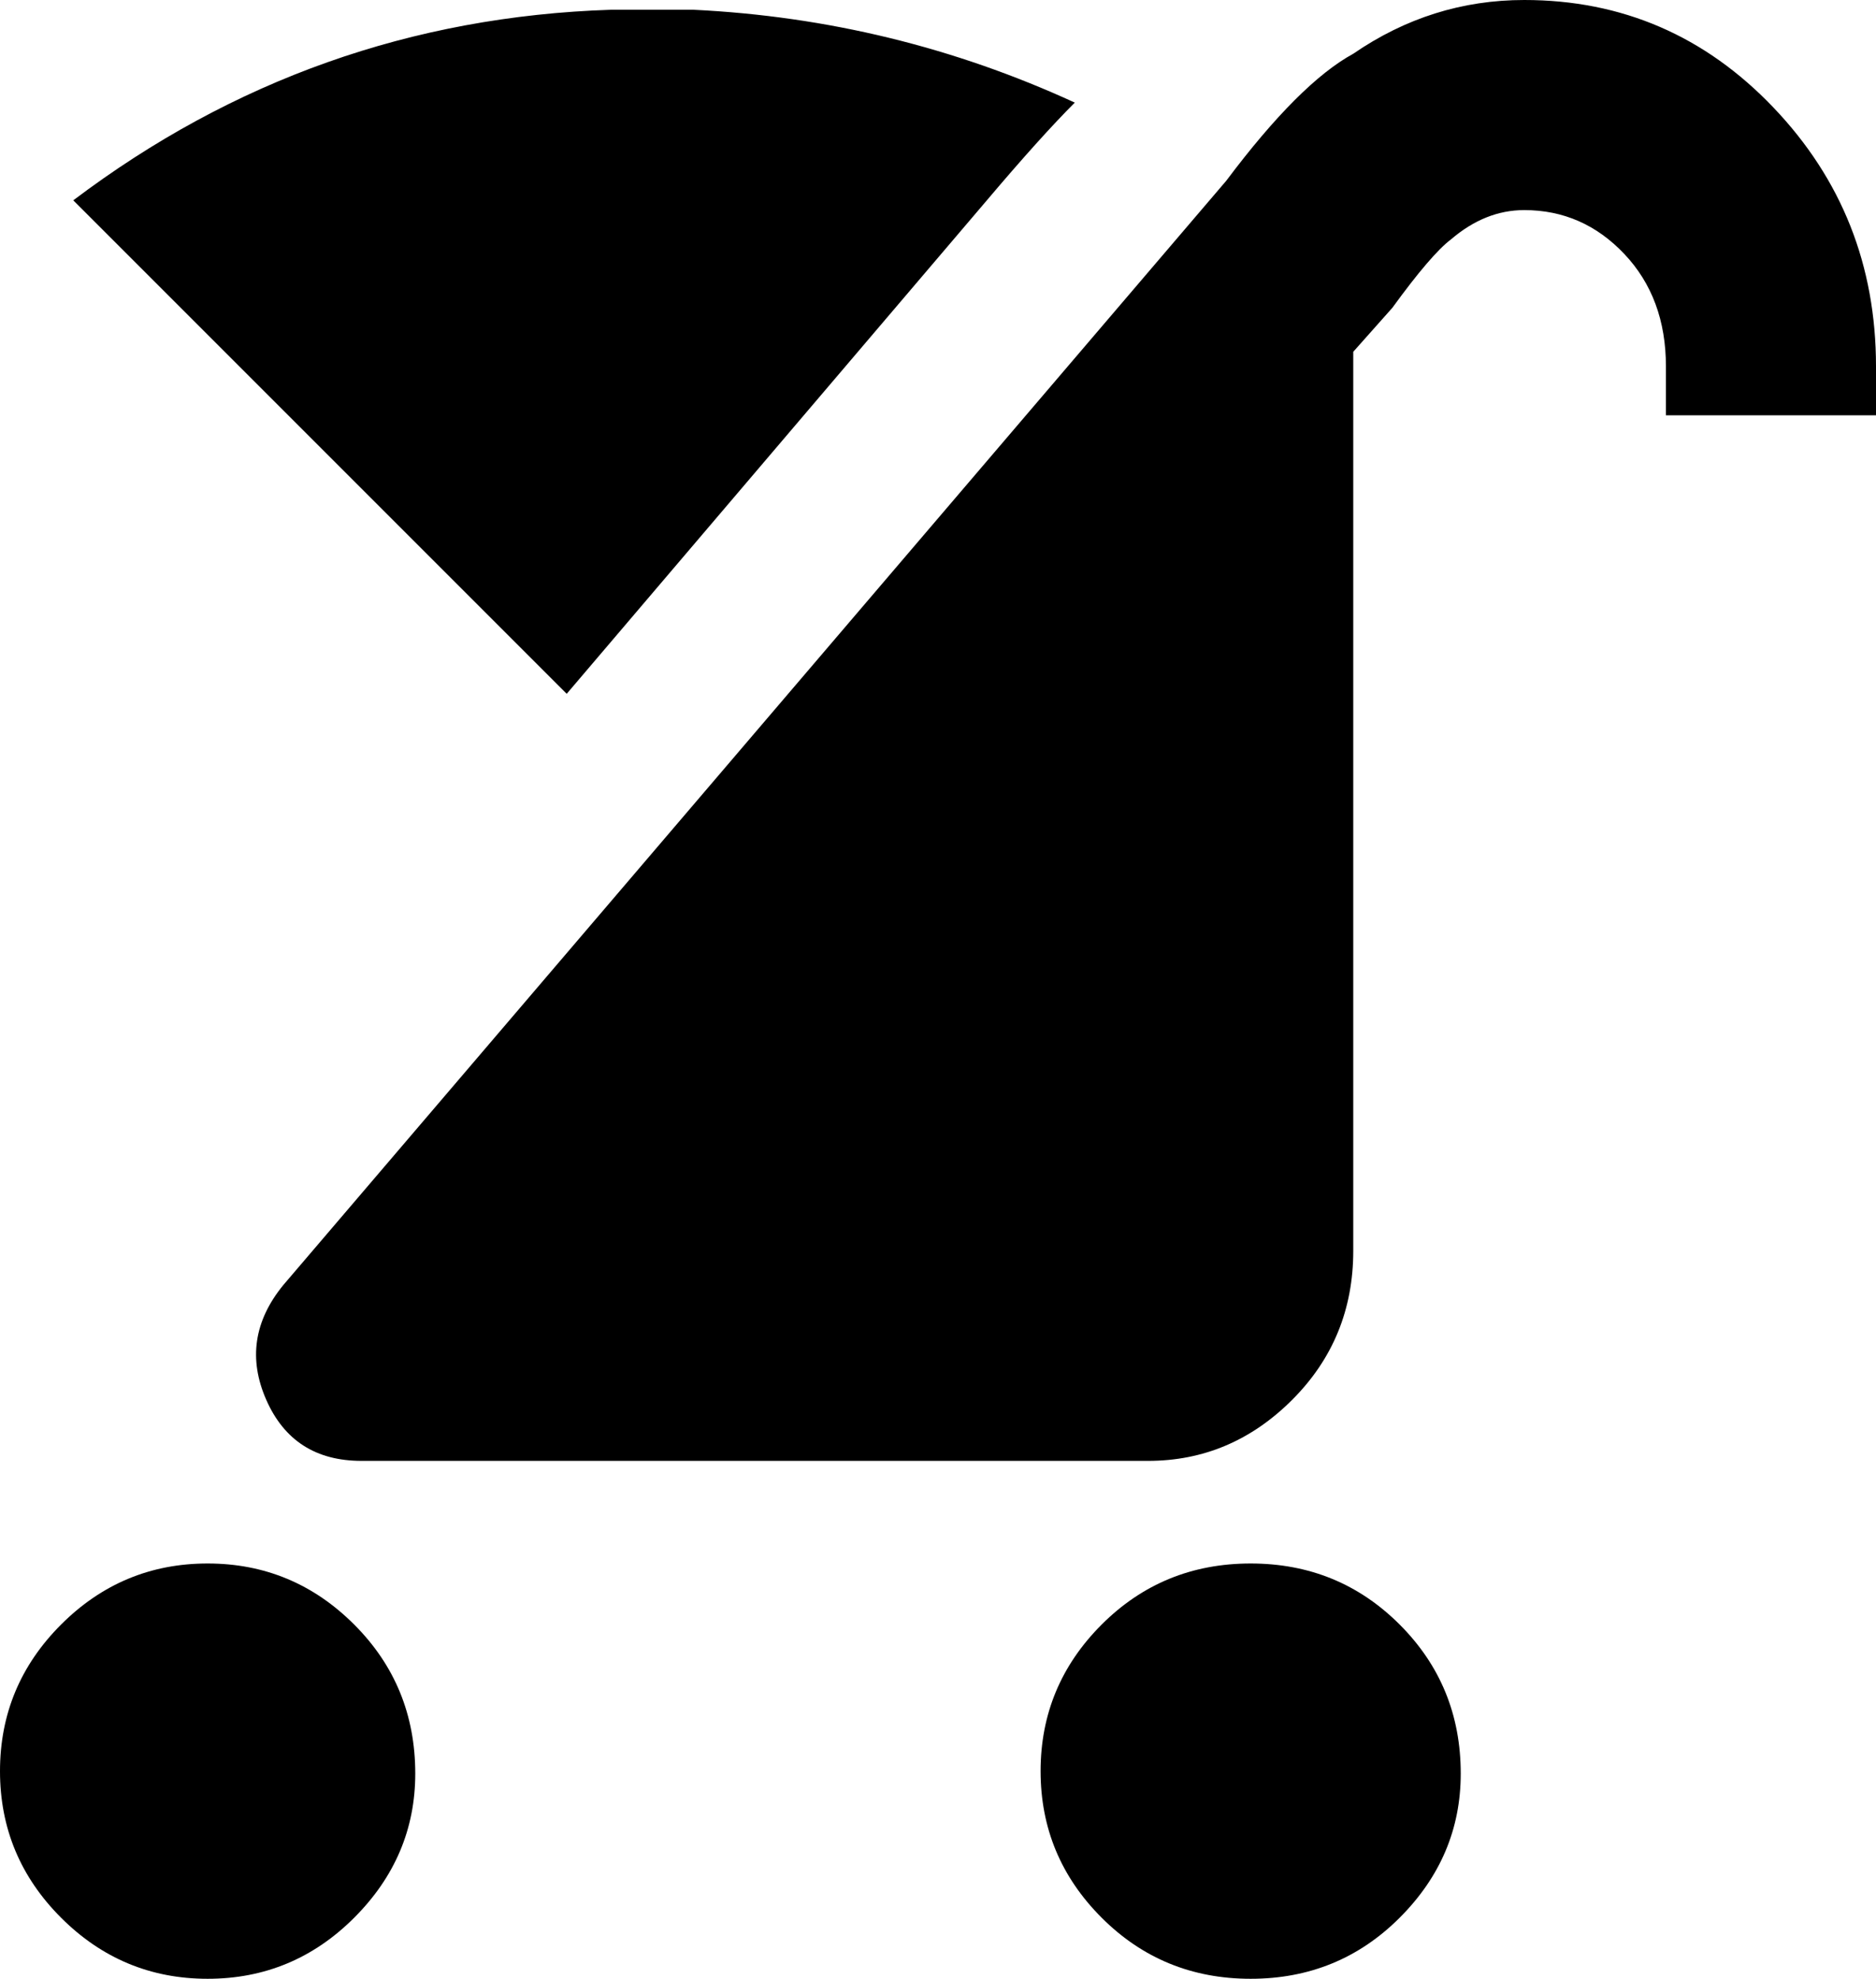 <svg xmlns="http://www.w3.org/2000/svg" viewBox="64 -21 384 405">
      <g transform="scale(1 -1) translate(0 -363)">
        <path d="M363 21Q363 4 350.5 -8.5Q338 -21 320.0 -21.0Q302 -21 289.5 -8.5Q277 4 277.0 21.5Q277 39 289.5 51.5Q302 64 320.0 64.0Q338 64 350.5 51.5Q363 39 363 21ZM149 21Q149 4 136.5 -8.5Q124 -21 106.5 -21.0Q89 -21 76.5 -8.5Q64 4 64.0 21.5Q64 39 76.5 51.5Q89 64 106.5 64.0Q124 64 136.5 51.5Q149 39 149 21ZM376 384Q357 384 341 373Q330 367 315 347L122 121Q113 110 118.5 97.5Q124 85 138 85H299Q316 85 328.5 97.5Q341 110 341 128V312L349 321Q357 332 361 335Q368 341 376 341Q388 341 396.5 332.0Q405 323 405 309V299H448V309Q448 340 427.0 362.0Q406 384 376 384ZM189 382Q128 380 79 343L180 242L266 343Q277 356 284 363Q247 380 206 382Q197 382 189 382Z" />
      </g>
    </svg>